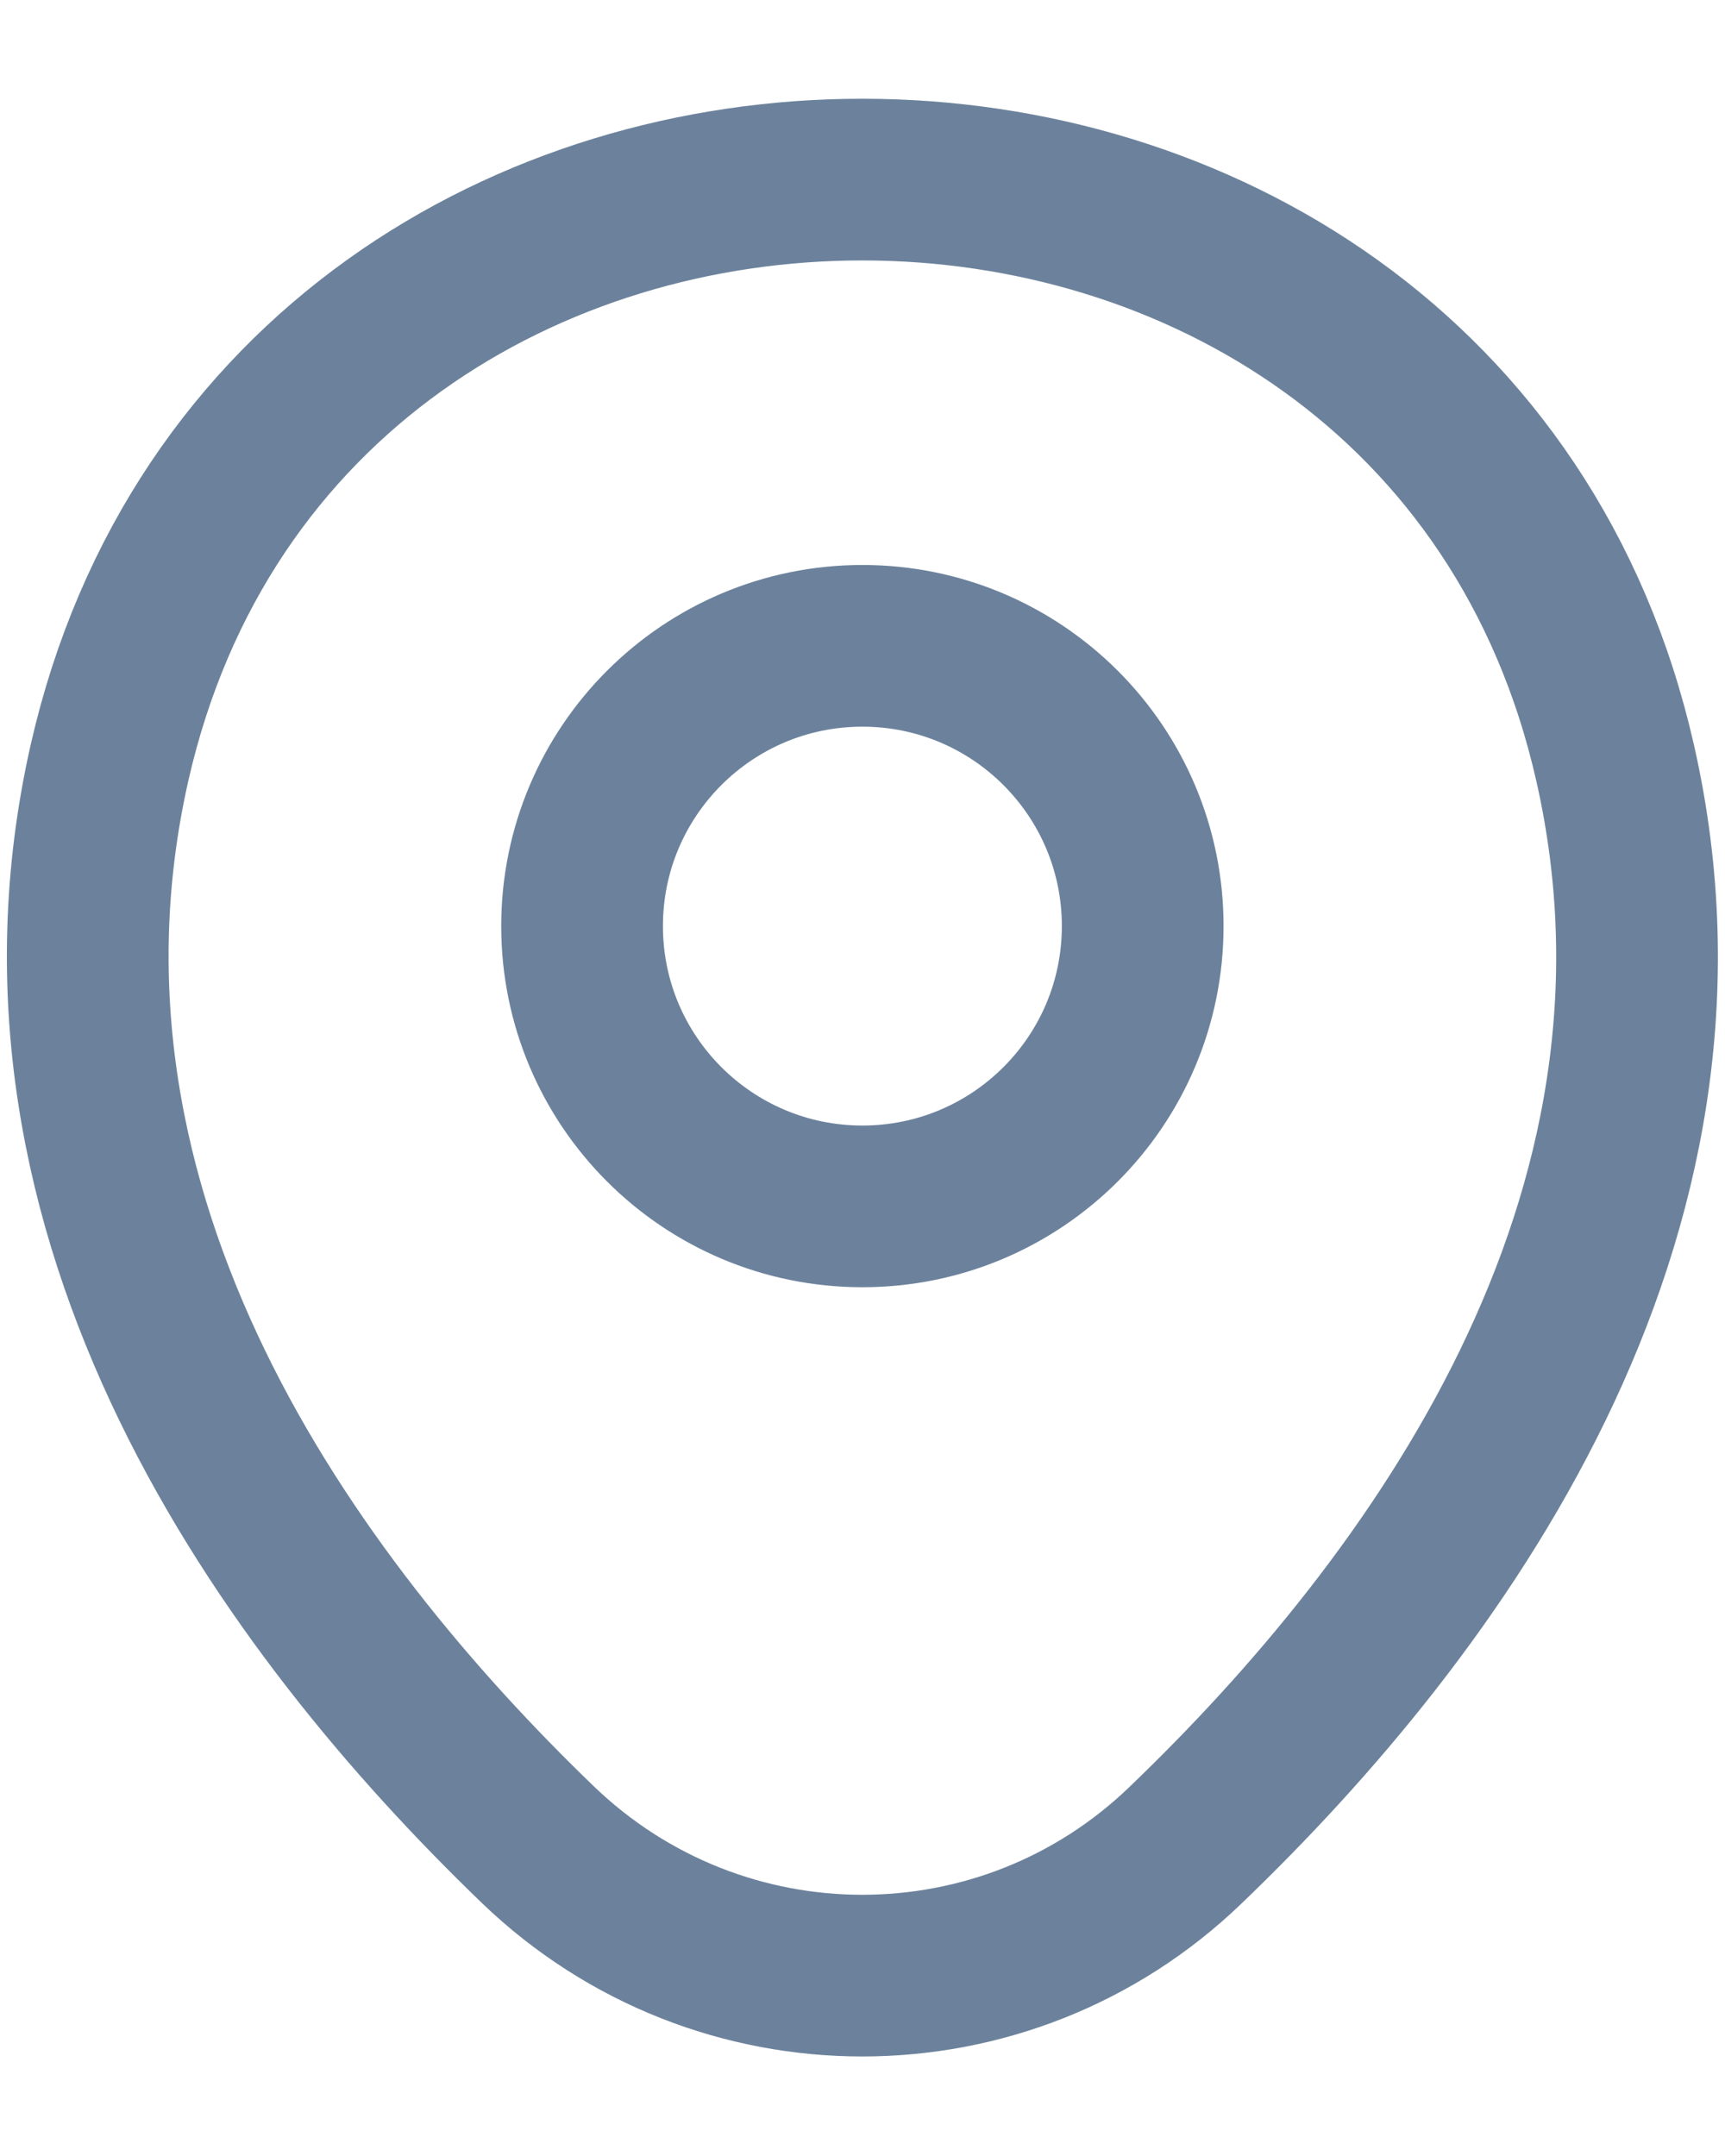 <svg width="16" height="20" viewBox="0 0 16 20" fill="none" xmlns="http://www.w3.org/2000/svg">
<path d="M10.599 8.591C10.599 10.027 9.435 11.191 7.999 11.191C6.563 11.191 5.399 10.027 5.399 8.591C5.399 7.155 6.563 5.991 7.999 5.991C9.435 5.991 10.599 7.155 10.599 8.591Z" stroke="#6C829C" stroke-width="1.5"/>
<path d="M1.016 7.074C2.658 -0.142 13.349 -0.134 14.982 7.082C15.94 11.315 13.307 14.898 10.999 17.114C9.324 18.731 6.674 18.731 4.991 17.114C2.691 14.898 0.058 11.307 1.016 7.074Z" stroke="#6C829C" stroke-width="1.5"/>
</svg>
